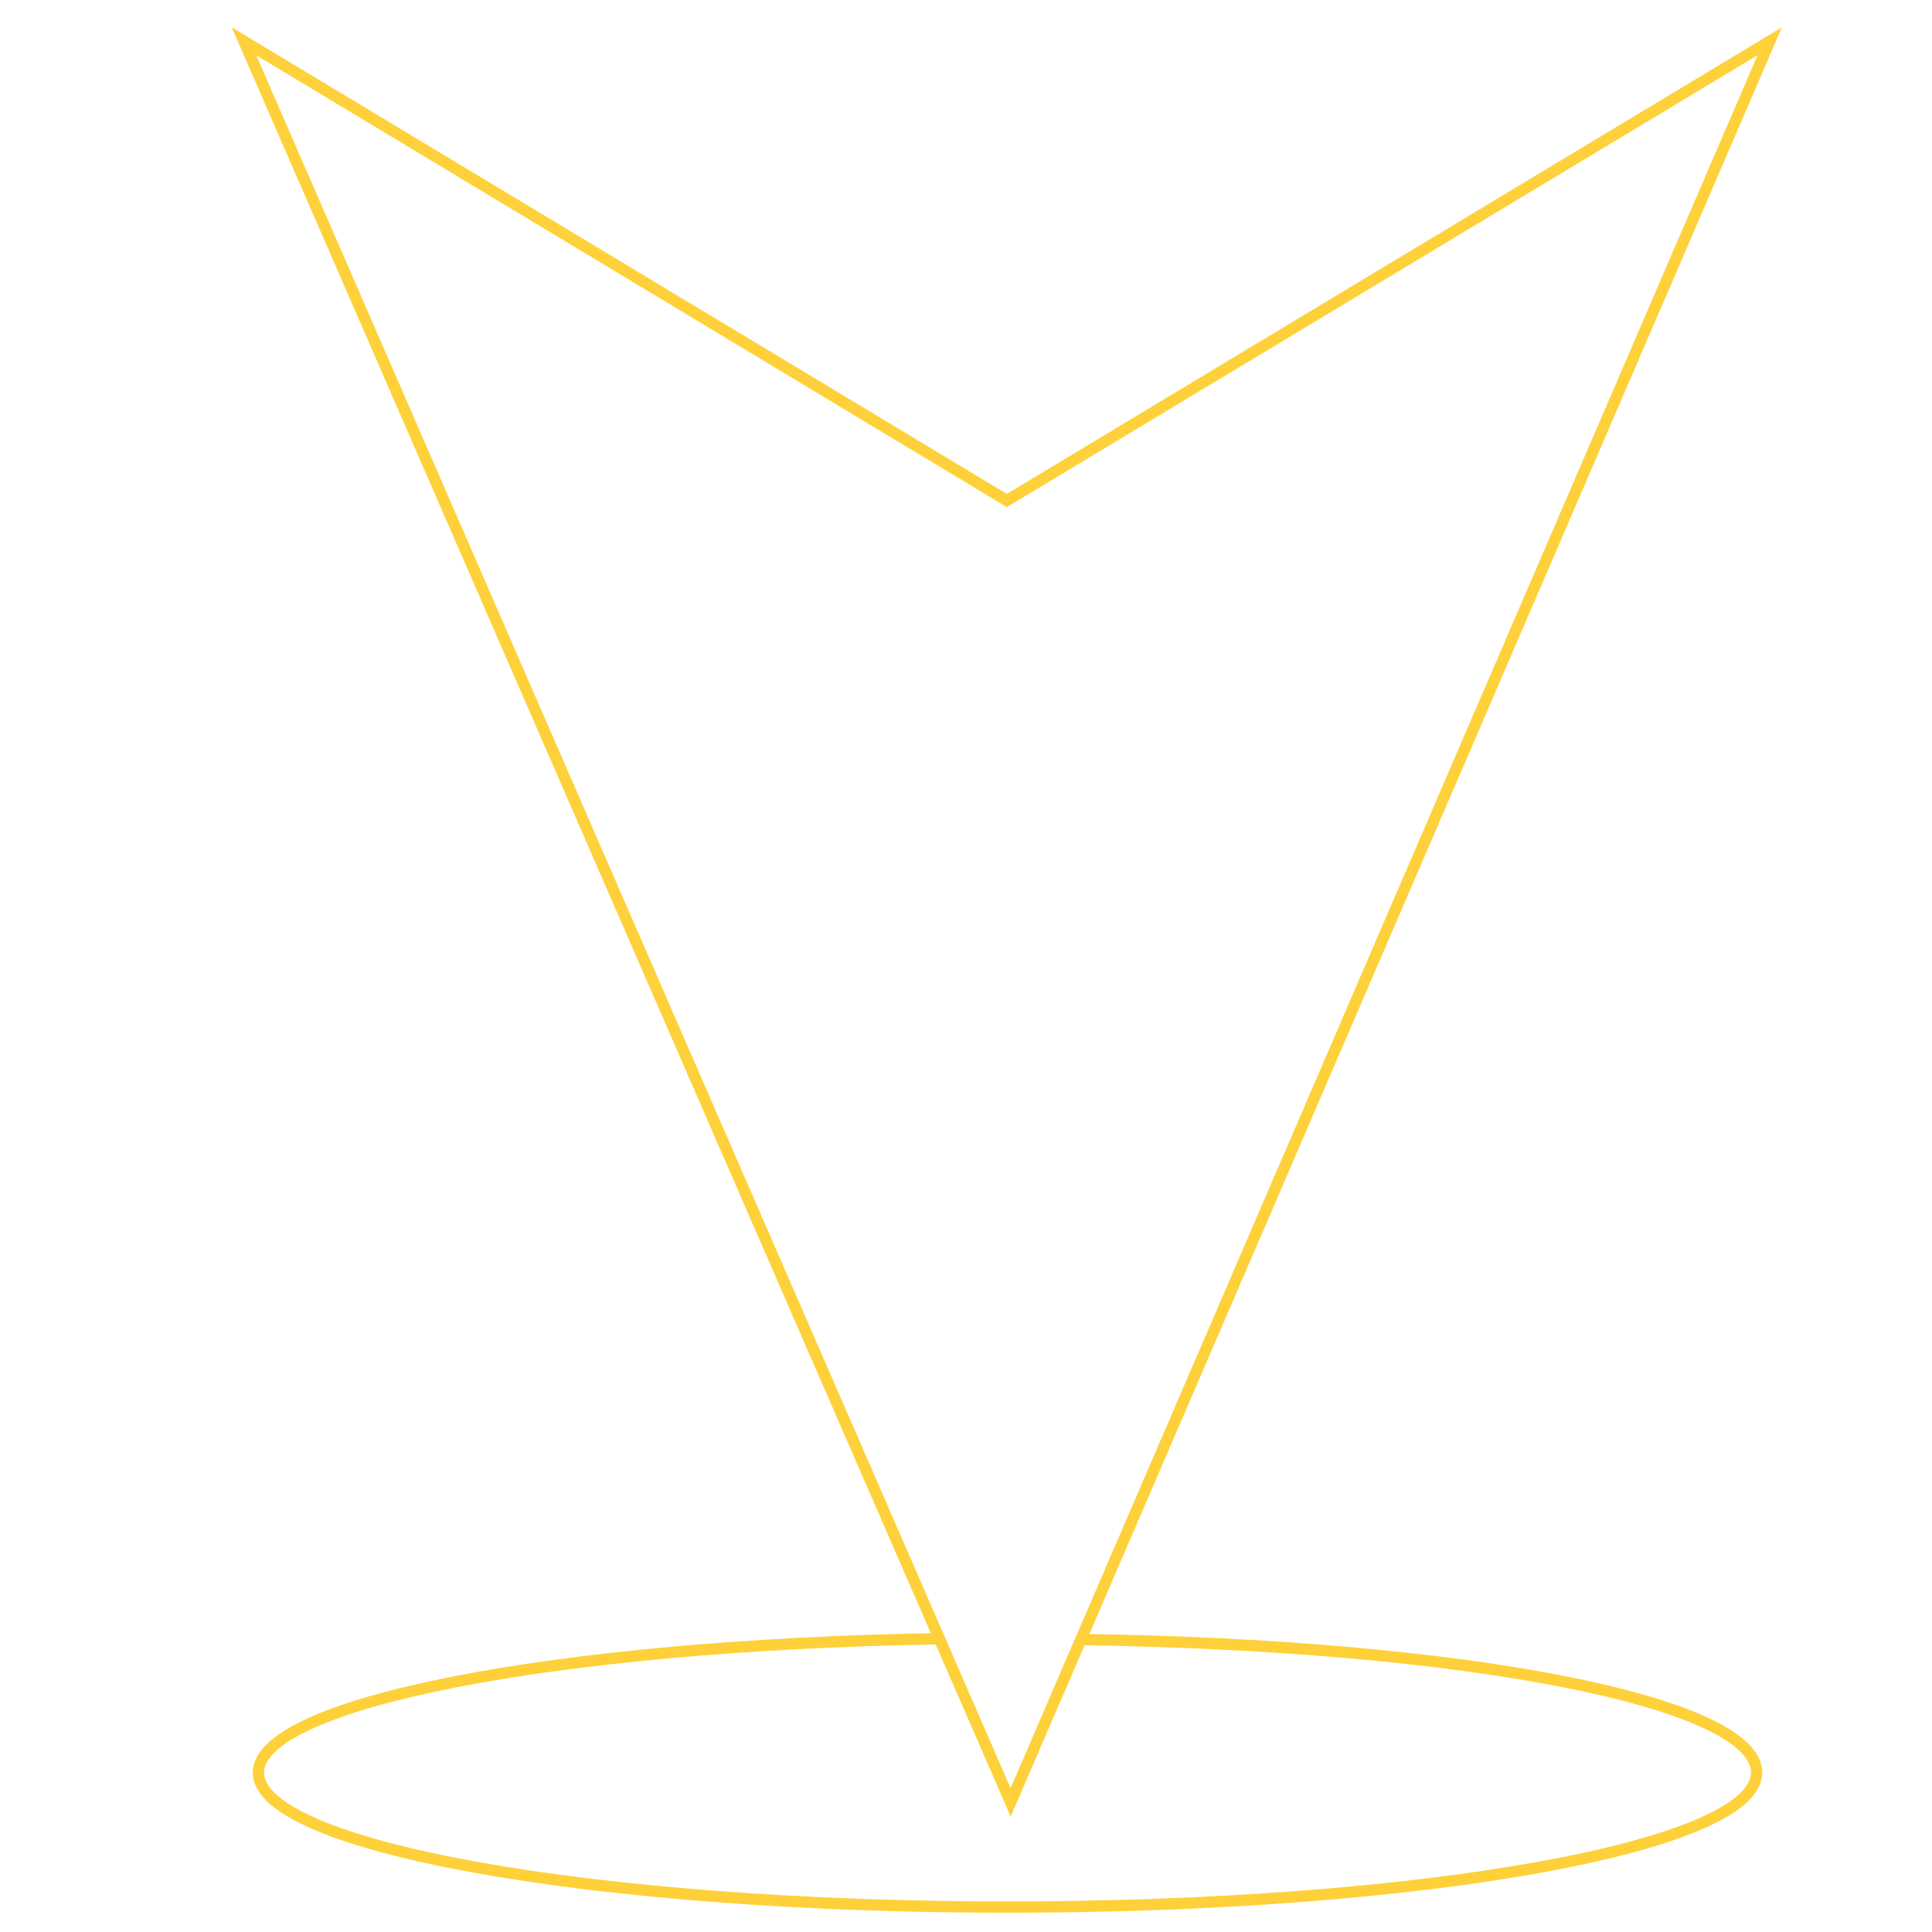 <?xml version="1.0" encoding="utf-8"?>
<!-- Generator: Adobe Illustrator 23.0.3, SVG Export Plug-In . SVG Version: 6.00 Build 0)  -->
<svg version="1.1" id="Layer_1" xmlns="http://www.w3.org/2000/svg" xmlns:xlink="http://www.w3.org/1999/xlink" x="0px" y="0px"
	 viewBox="0 0 512 512" style="enable-background:new 0 0 512 512;" xml:space="preserve">
<style type="text/css">
	.st0{fill:none;stroke:#FED13A;stroke-width:3;stroke-miterlimit:10;}
	.st1{display:none;fill:none;stroke:#FED13A;stroke-width:3;stroke-miterlimit:10;}
</style>
<g>
	<g>
		<path class="st0" d="M248.12,434.29c-100.78,1.71-179.64,16.94-179.64,35.47c0,19.68,88.88,35.63,198.52,35.63
			s198.52-15.95,198.52-35.63c0-18.73-76.7-33.83-179.02-35.26"/>
		<polyline class="st1" points="106.65,4 265.73,478.67 424.8,4 		"/>
		<line class="st1" x1="106.65" y1="4" x2="267" y2="138.89"/>
		<line class="st1" x1="424.8" y1="4" x2="266.97" y2="139.43"/>
	</g>
	<polygon class="st0" points="266.82,132.64 64.65,10.93 267.83,477.65 469,10.93 	"/>
</g>
</svg>
